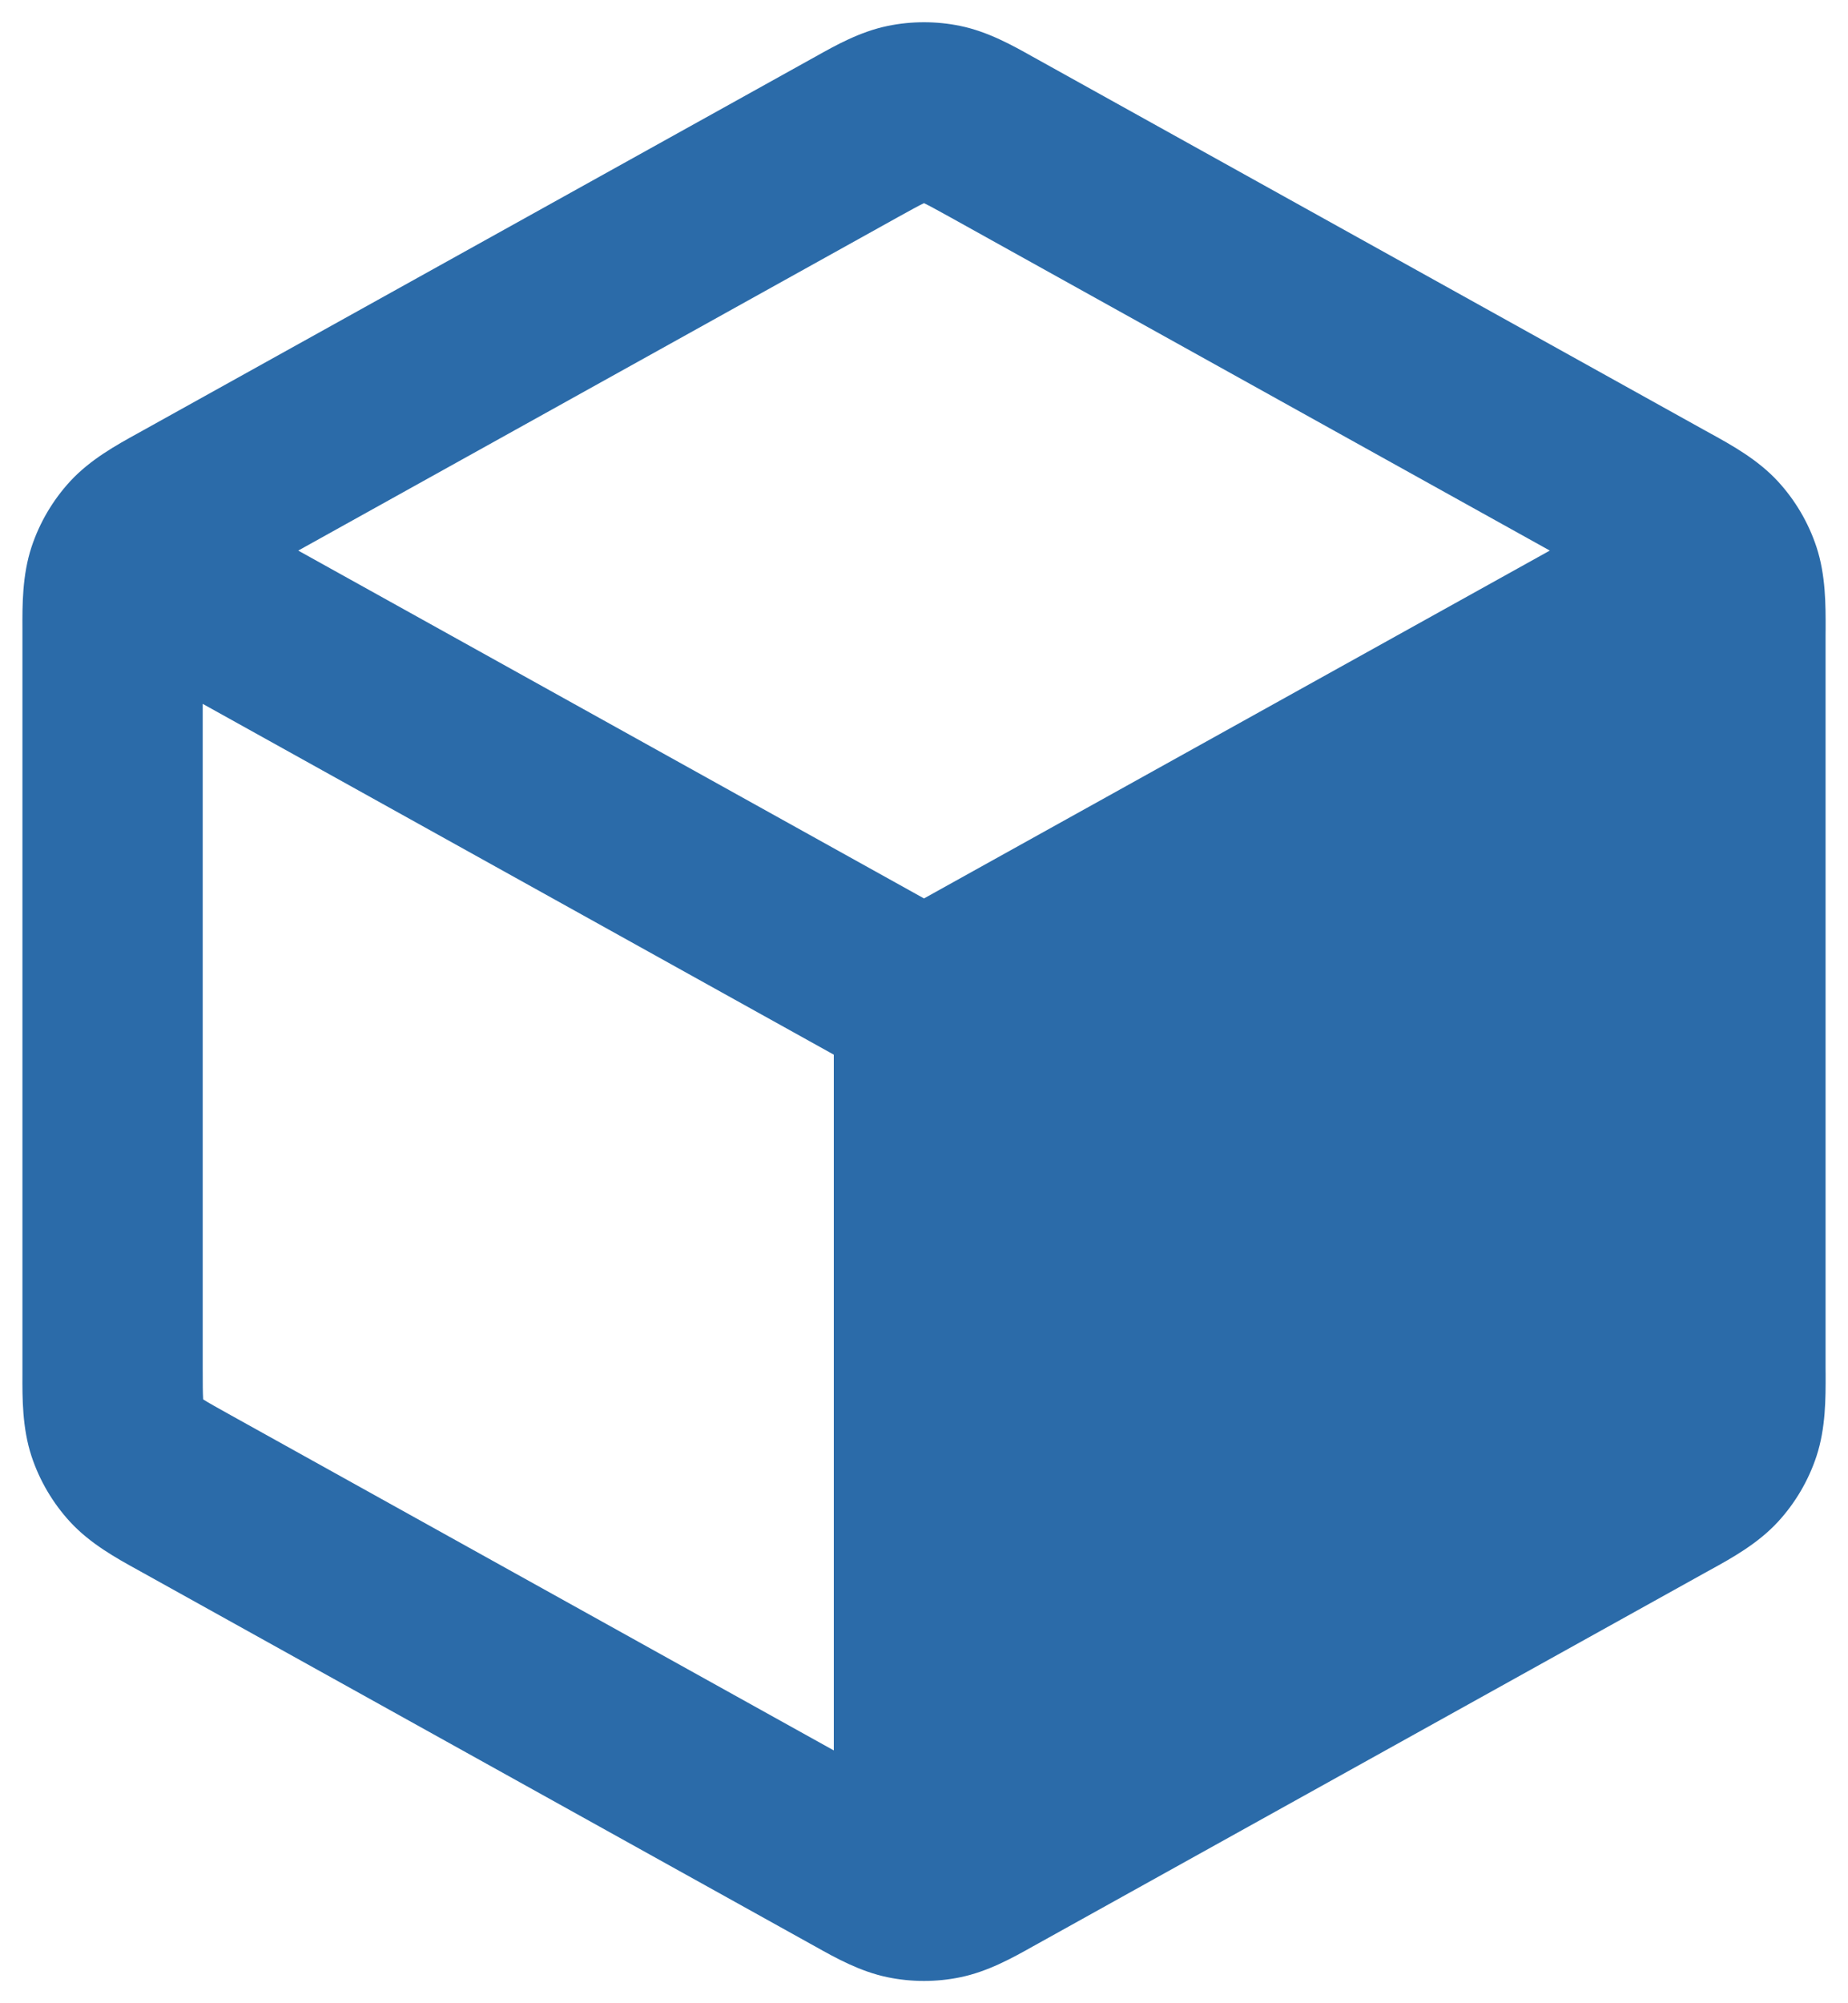 <svg width="36" height="39" viewBox="0 0 36 39" fill="none" xmlns="http://www.w3.org/2000/svg">
<path d="M17.292 0.505C17.759 0.409 18.24 0.409 18.707 0.505C19.247 0.616 19.73 0.887 20.113 1.102L20.218 1.16L33.214 8.38C33.249 8.4 33.286 8.42 33.323 8.44L33.325 8.441C33.731 8.665 34.242 8.946 34.634 9.371C34.973 9.739 35.229 10.175 35.386 10.649C35.567 11.199 35.565 11.782 35.564 12.245C35.563 12.288 35.563 12.331 35.563 12.372V26.628C35.563 26.669 35.563 26.712 35.564 26.755C35.565 27.218 35.567 27.801 35.386 28.351C35.229 28.825 34.973 29.261 34.634 29.629C34.242 30.054 33.731 30.335 33.325 30.559C33.304 30.57 33.283 30.581 33.263 30.593C33.246 30.602 33.23 30.611 33.214 30.62L20.218 37.84L20.113 37.898C19.73 38.113 19.247 38.383 18.707 38.494C18.24 38.59 17.759 38.59 17.292 38.494C16.753 38.383 16.27 38.113 15.887 37.898L15.782 37.84L2.785 30.62C2.749 30.6 2.713 30.579 2.675 30.559C2.269 30.335 1.758 30.054 1.366 29.629C1.028 29.261 0.771 28.825 0.614 28.351C0.433 27.801 0.435 27.218 0.437 26.755V12.245C0.435 11.782 0.433 11.199 0.614 10.649C0.771 10.175 1.028 9.739 1.366 9.371C1.758 8.946 2.269 8.665 2.675 8.441C2.713 8.421 2.749 8.4 2.785 8.38L15.782 1.16L15.887 1.102C16.27 0.887 16.752 0.616 17.292 0.505ZM3.949 26.628C3.949 26.949 3.95 27.114 3.957 27.233L3.958 27.243L3.966 27.249C4.067 27.313 4.21 27.393 4.491 27.549L16.243 34.078V20.533L3.949 13.703V26.628ZM17.991 3.959C17.89 4.008 17.754 4.083 17.488 4.23L5.81 10.719L18 17.491L30.191 10.719L18.512 4.23C18.246 4.083 18.109 4.008 18.008 3.959L18 3.955L17.991 3.959Z" fill="#2B6BA9"/>
</svg>
